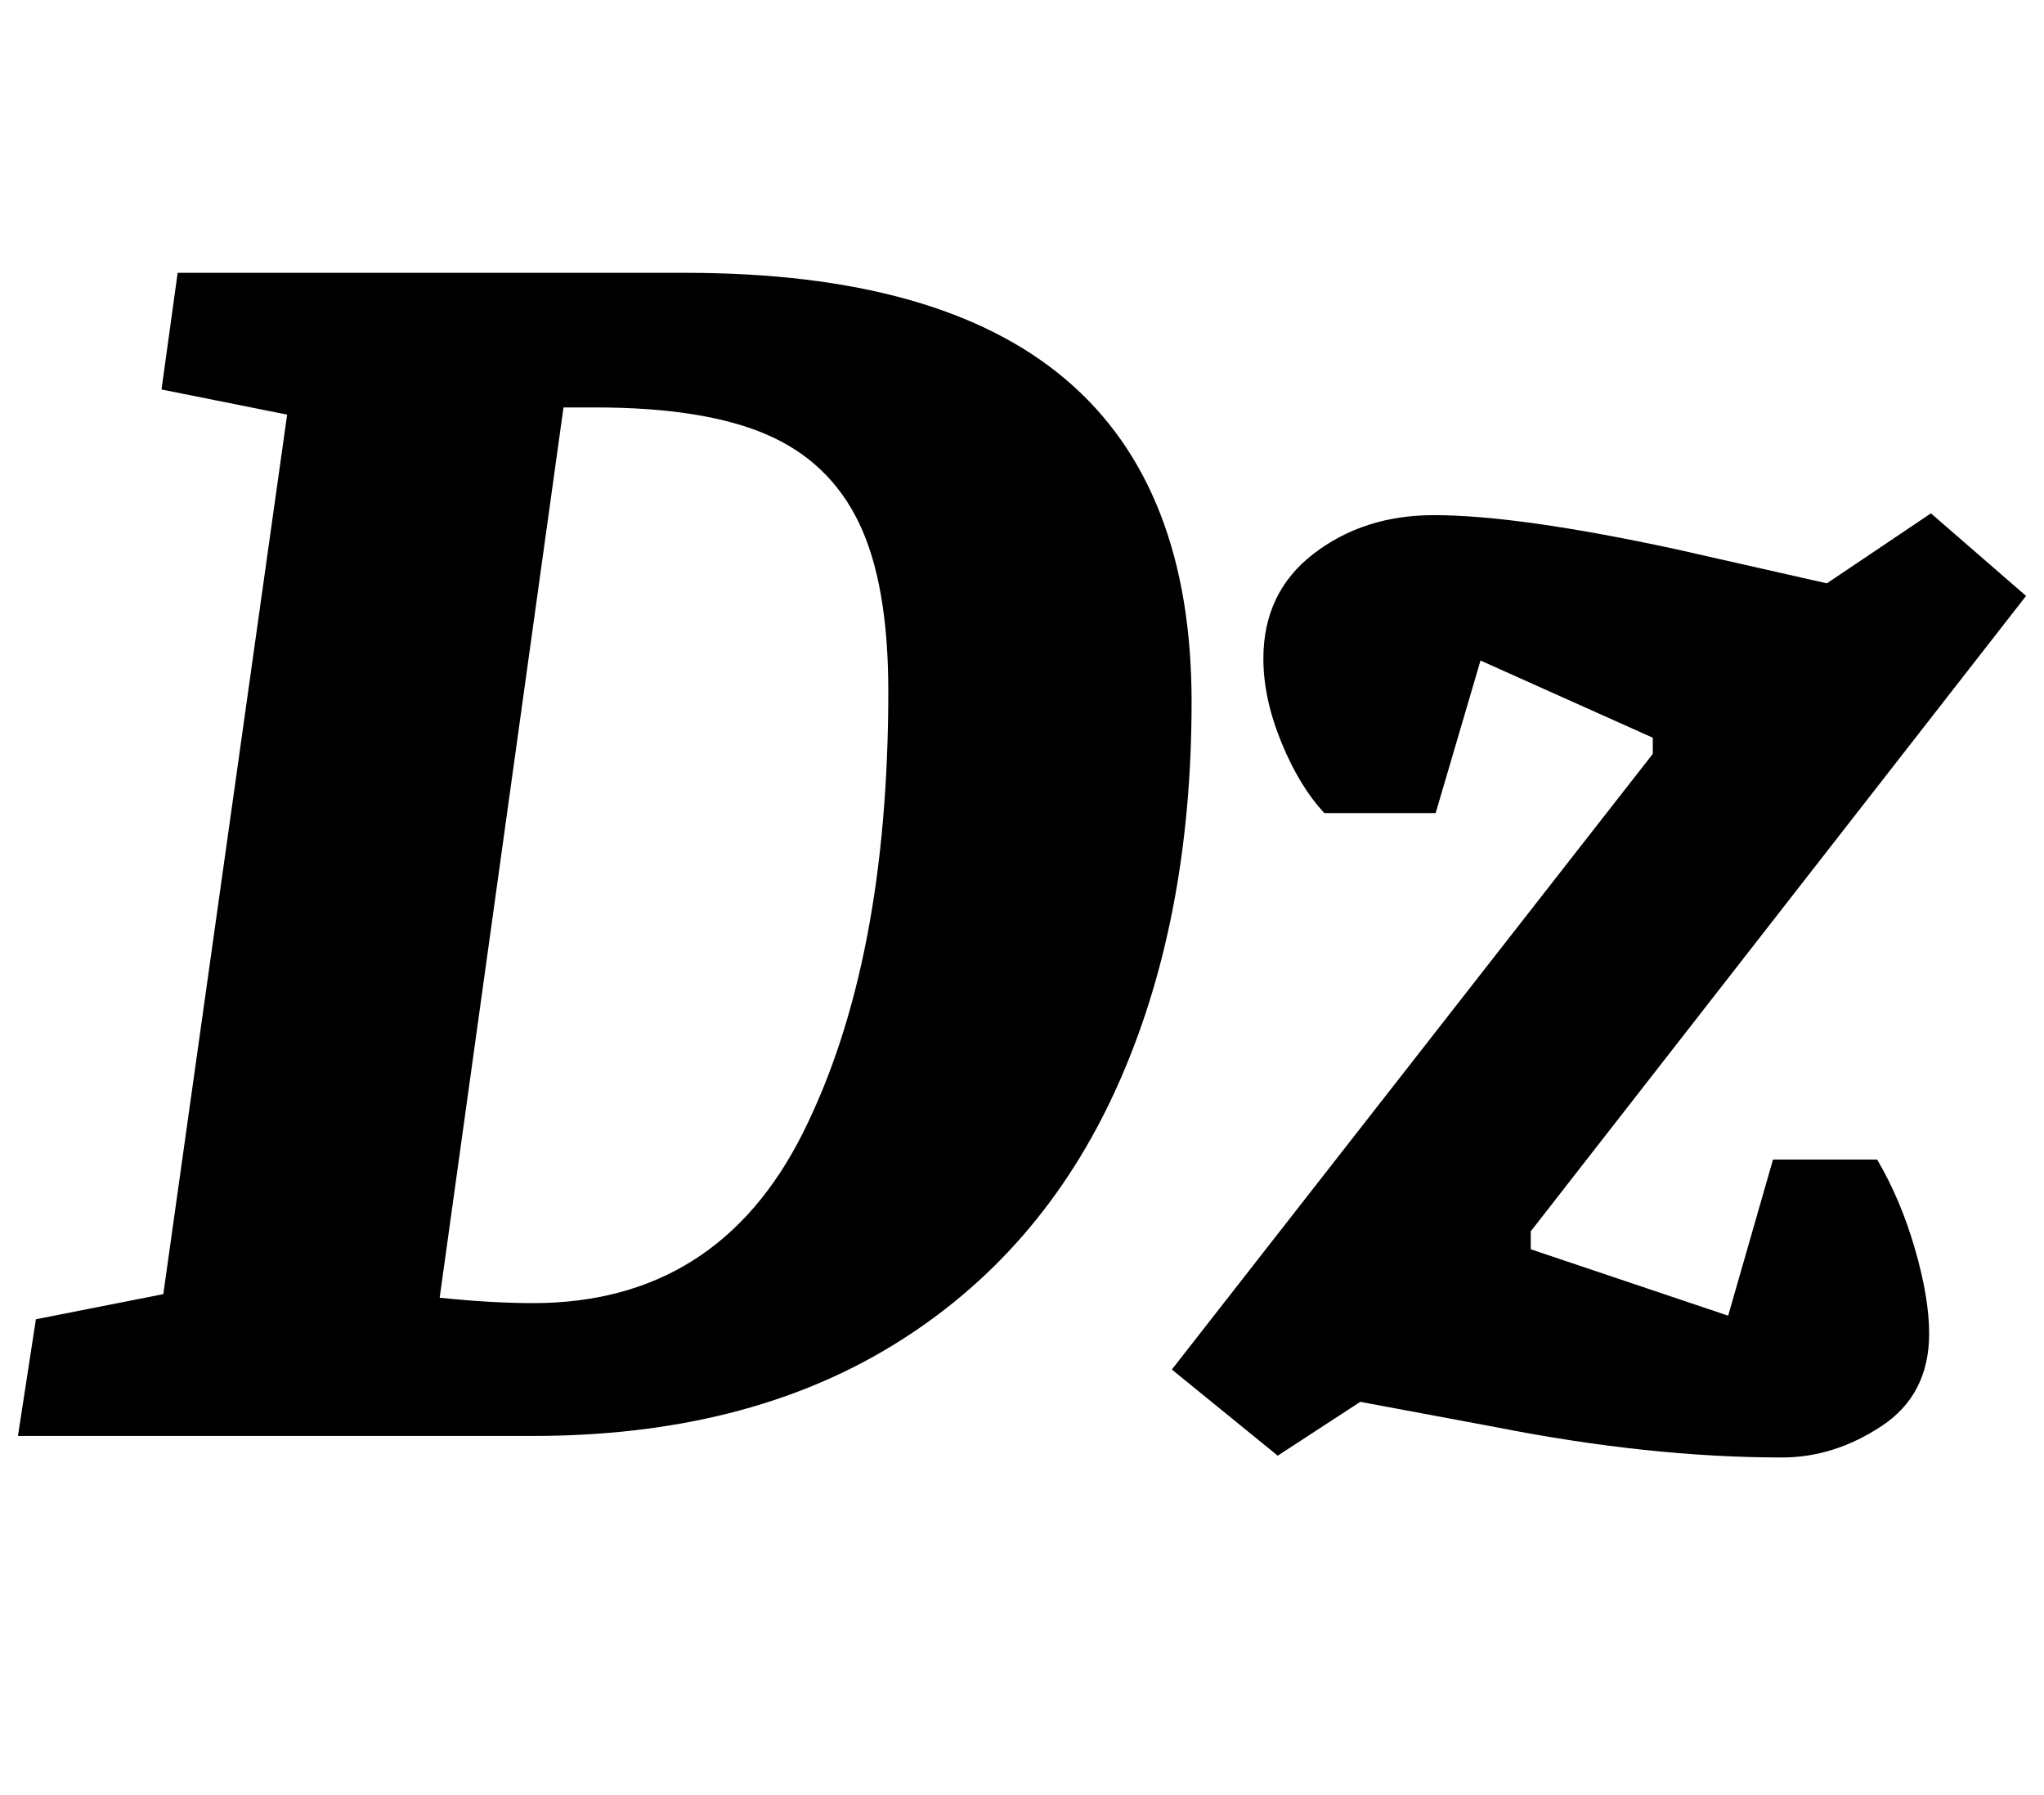<?xml version="1.0" standalone="no"?>
<!DOCTYPE svg PUBLIC "-//W3C//DTD SVG 1.1//EN" "http://www.w3.org/Graphics/SVG/1.1/DTD/svg11.dtd" >
<svg xmlns="http://www.w3.org/2000/svg" xmlns:xlink="http://www.w3.org/1999/xlink" version="1.1" viewBox="-24 0 1139 1000">
  <g transform="matrix(1 0 0 -1 0 800)">
   <path fill="currentColor"
d="M0 0zM67 79l69 490l-70 14l9 65h283q142 0 212 -59.5t70 -179.5q0 -123 -42 -215.5t-124.5 -143t-200.5 -50.5h-287l10 65zM423.5 169q47.5 95 47.5 246q0 60 -16.5 94t-51.5 49t-95 15h-18l-69 -496q29 -3 52 -3q103 0 150.5 95zM809 5l-75 14l-46 -30l-59 48l268 343v9
l-96 43l-25 -85h-62q-14 15 -24 39.5t-10 46.5q0 37 28 58.5t67 21.5q47 0 135 -19l84 -19l58 39l53 -46l-276 -354v-10l110 -37l25 87h58q13 -22 21 -49.5t8 -47.5q0 -34 -26.5 -51.5t-55.5 -17.5q-74 0 -160 17z" />
  </g>

</svg>
